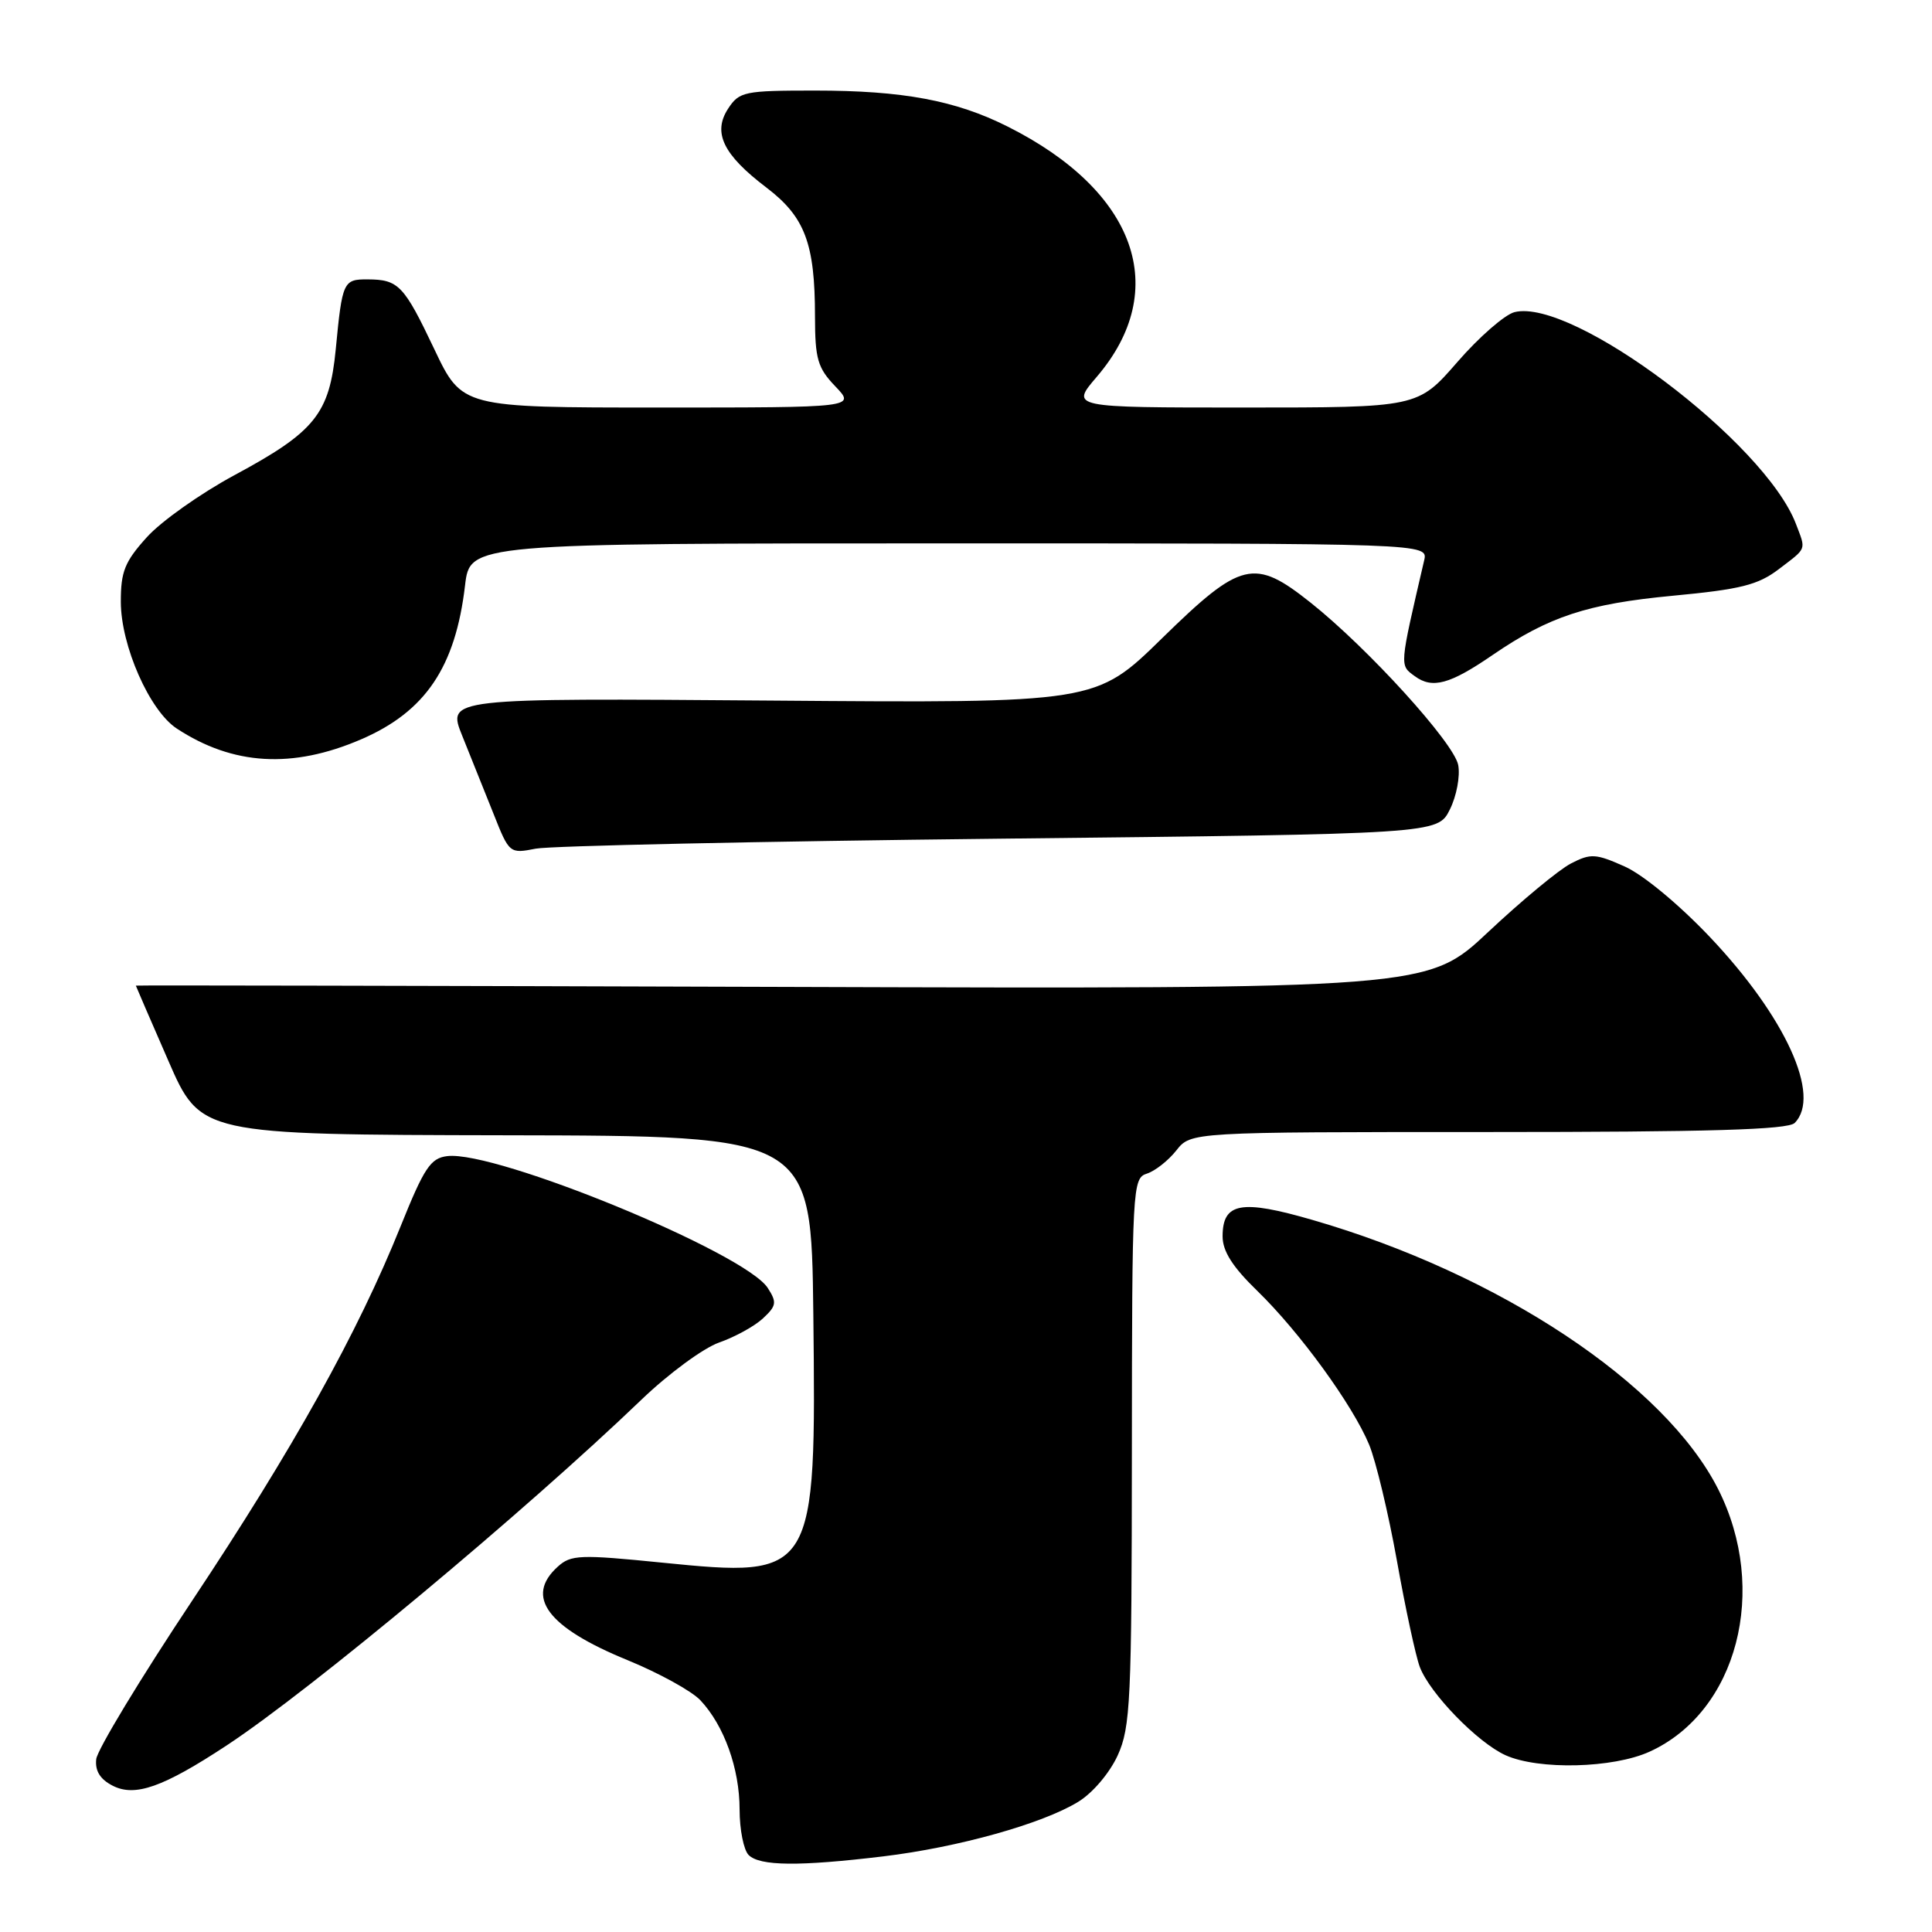 <?xml version="1.0" encoding="UTF-8" standalone="no"?>
<!DOCTYPE svg PUBLIC "-//W3C//DTD SVG 1.1//EN" "http://www.w3.org/Graphics/SVG/1.1/DTD/svg11.dtd" >
<svg xmlns="http://www.w3.org/2000/svg" xmlns:xlink="http://www.w3.org/1999/xlink" version="1.1" viewBox="0 0 256 256">
 <g >
 <path fill="currentColor"
d=" M 117.03 245.98 C 126.98 244.78 138.12 241.66 142.87 238.75 C 144.79 237.58 147.03 234.93 148.10 232.60 C 149.80 228.85 149.96 225.43 149.98 192.32 C 150.00 157.18 150.06 156.12 151.97 155.51 C 153.06 155.16 154.81 153.78 155.87 152.44 C 157.79 150.00 157.79 150.00 197.19 150.00 C 226.51 150.00 236.91 149.69 237.80 148.80 C 241.37 145.23 236.60 134.75 226.57 124.16 C 222.47 119.84 217.72 115.90 215.27 114.81 C 211.43 113.10 210.78 113.06 208.15 114.42 C 206.55 115.25 201.63 119.33 197.21 123.48 C 189.17 131.04 189.17 131.04 103.59 130.77 C 56.51 130.62 18.00 130.54 18.00 130.60 C 18.00 130.65 19.93 135.11 22.29 140.52 C 26.57 150.35 26.57 150.35 67.04 150.43 C 107.50 150.50 107.50 150.50 107.77 174.12 C 108.16 208.83 108.01 209.09 87.76 207.06 C 76.83 205.96 75.65 206.01 73.91 207.59 C 69.50 211.57 72.53 215.63 83.11 219.96 C 87.29 221.67 91.66 224.07 92.81 225.30 C 95.95 228.64 98.00 234.35 98.00 239.77 C 98.00 242.43 98.54 245.14 99.20 245.80 C 100.67 247.27 105.89 247.32 117.03 245.98 Z  M 30.00 231.30 C 41.11 224.00 69.54 200.30 85.00 185.46 C 88.58 182.02 93.21 178.62 95.29 177.89 C 97.38 177.16 100.00 175.72 101.10 174.69 C 102.89 173.02 102.96 172.57 101.73 170.66 C 98.71 165.99 65.72 152.42 59.27 153.19 C 57.05 153.46 56.21 154.72 53.08 162.50 C 47.40 176.62 38.87 191.94 25.42 212.16 C 18.59 222.43 12.89 231.85 12.75 233.10 C 12.58 234.66 13.27 235.77 14.94 236.62 C 17.89 238.13 21.61 236.82 30.00 231.30 Z  M 218.57 232.11 C 230.21 226.82 234.42 210.66 227.65 197.29 C 220.58 183.35 198.67 168.81 173.92 161.65 C 164.44 158.90 162.00 159.35 162.00 163.83 C 162.00 165.79 163.32 167.87 166.59 171.04 C 172.21 176.50 179.22 186.14 181.42 191.43 C 182.31 193.59 183.97 200.51 185.10 206.81 C 186.22 213.10 187.59 219.44 188.13 220.88 C 189.46 224.39 195.79 230.91 199.50 232.58 C 203.89 234.55 213.73 234.31 218.57 232.11 Z  M 132.50 111.13 C 190.50 110.50 190.50 110.50 192.11 107.27 C 193.00 105.49 193.50 102.84 193.22 101.37 C 192.66 98.43 181.25 85.88 173.66 79.85 C 166.19 73.91 164.45 74.33 153.97 84.58 C 145.20 93.17 145.20 93.17 102.21 92.83 C 59.23 92.50 59.23 92.50 61.25 97.50 C 62.36 100.25 64.22 104.89 65.39 107.82 C 67.48 113.10 67.53 113.13 71.00 112.45 C 72.92 112.08 100.60 111.48 132.50 111.13 Z  M 47.82 97.98 C 56.36 94.31 60.35 88.41 61.62 77.57 C 62.28 72.00 62.28 72.00 125.75 72.00 C 189.23 72.00 189.23 72.00 188.71 74.25 C 185.41 88.46 185.43 88.11 187.47 89.60 C 189.80 91.31 192.11 90.68 197.78 86.79 C 205.23 81.69 210.33 80.01 221.65 78.94 C 230.67 78.09 232.95 77.51 235.71 75.41 C 239.47 72.54 239.32 72.96 237.97 69.42 C 233.85 58.60 208.38 39.43 200.68 41.36 C 199.39 41.69 195.98 44.66 193.10 47.98 C 187.86 54.00 187.86 54.00 164.85 54.00 C 141.84 54.00 141.84 54.00 145.32 49.94 C 155.22 38.38 150.56 25.31 133.50 16.76 C 126.61 13.30 119.63 12.00 107.97 12.00 C 98.62 12.00 97.96 12.14 96.49 14.38 C 94.40 17.57 95.81 20.49 101.55 24.85 C 106.66 28.74 107.99 32.25 107.99 41.95 C 108.00 47.57 108.34 48.75 110.69 51.20 C 113.37 54.00 113.37 54.00 87.30 54.00 C 61.22 54.00 61.22 54.00 57.55 46.27 C 53.52 37.79 52.81 37.04 48.72 37.02 C 45.49 37.00 45.35 37.29 44.49 46.27 C 43.66 54.84 41.76 57.21 31.03 62.98 C 26.57 65.39 21.36 69.07 19.46 71.18 C 16.53 74.42 16.00 75.74 16.01 79.75 C 16.02 85.58 19.82 94.18 23.43 96.54 C 30.87 101.42 38.75 101.88 47.82 97.98 Z "/>
</g>
</svg>
